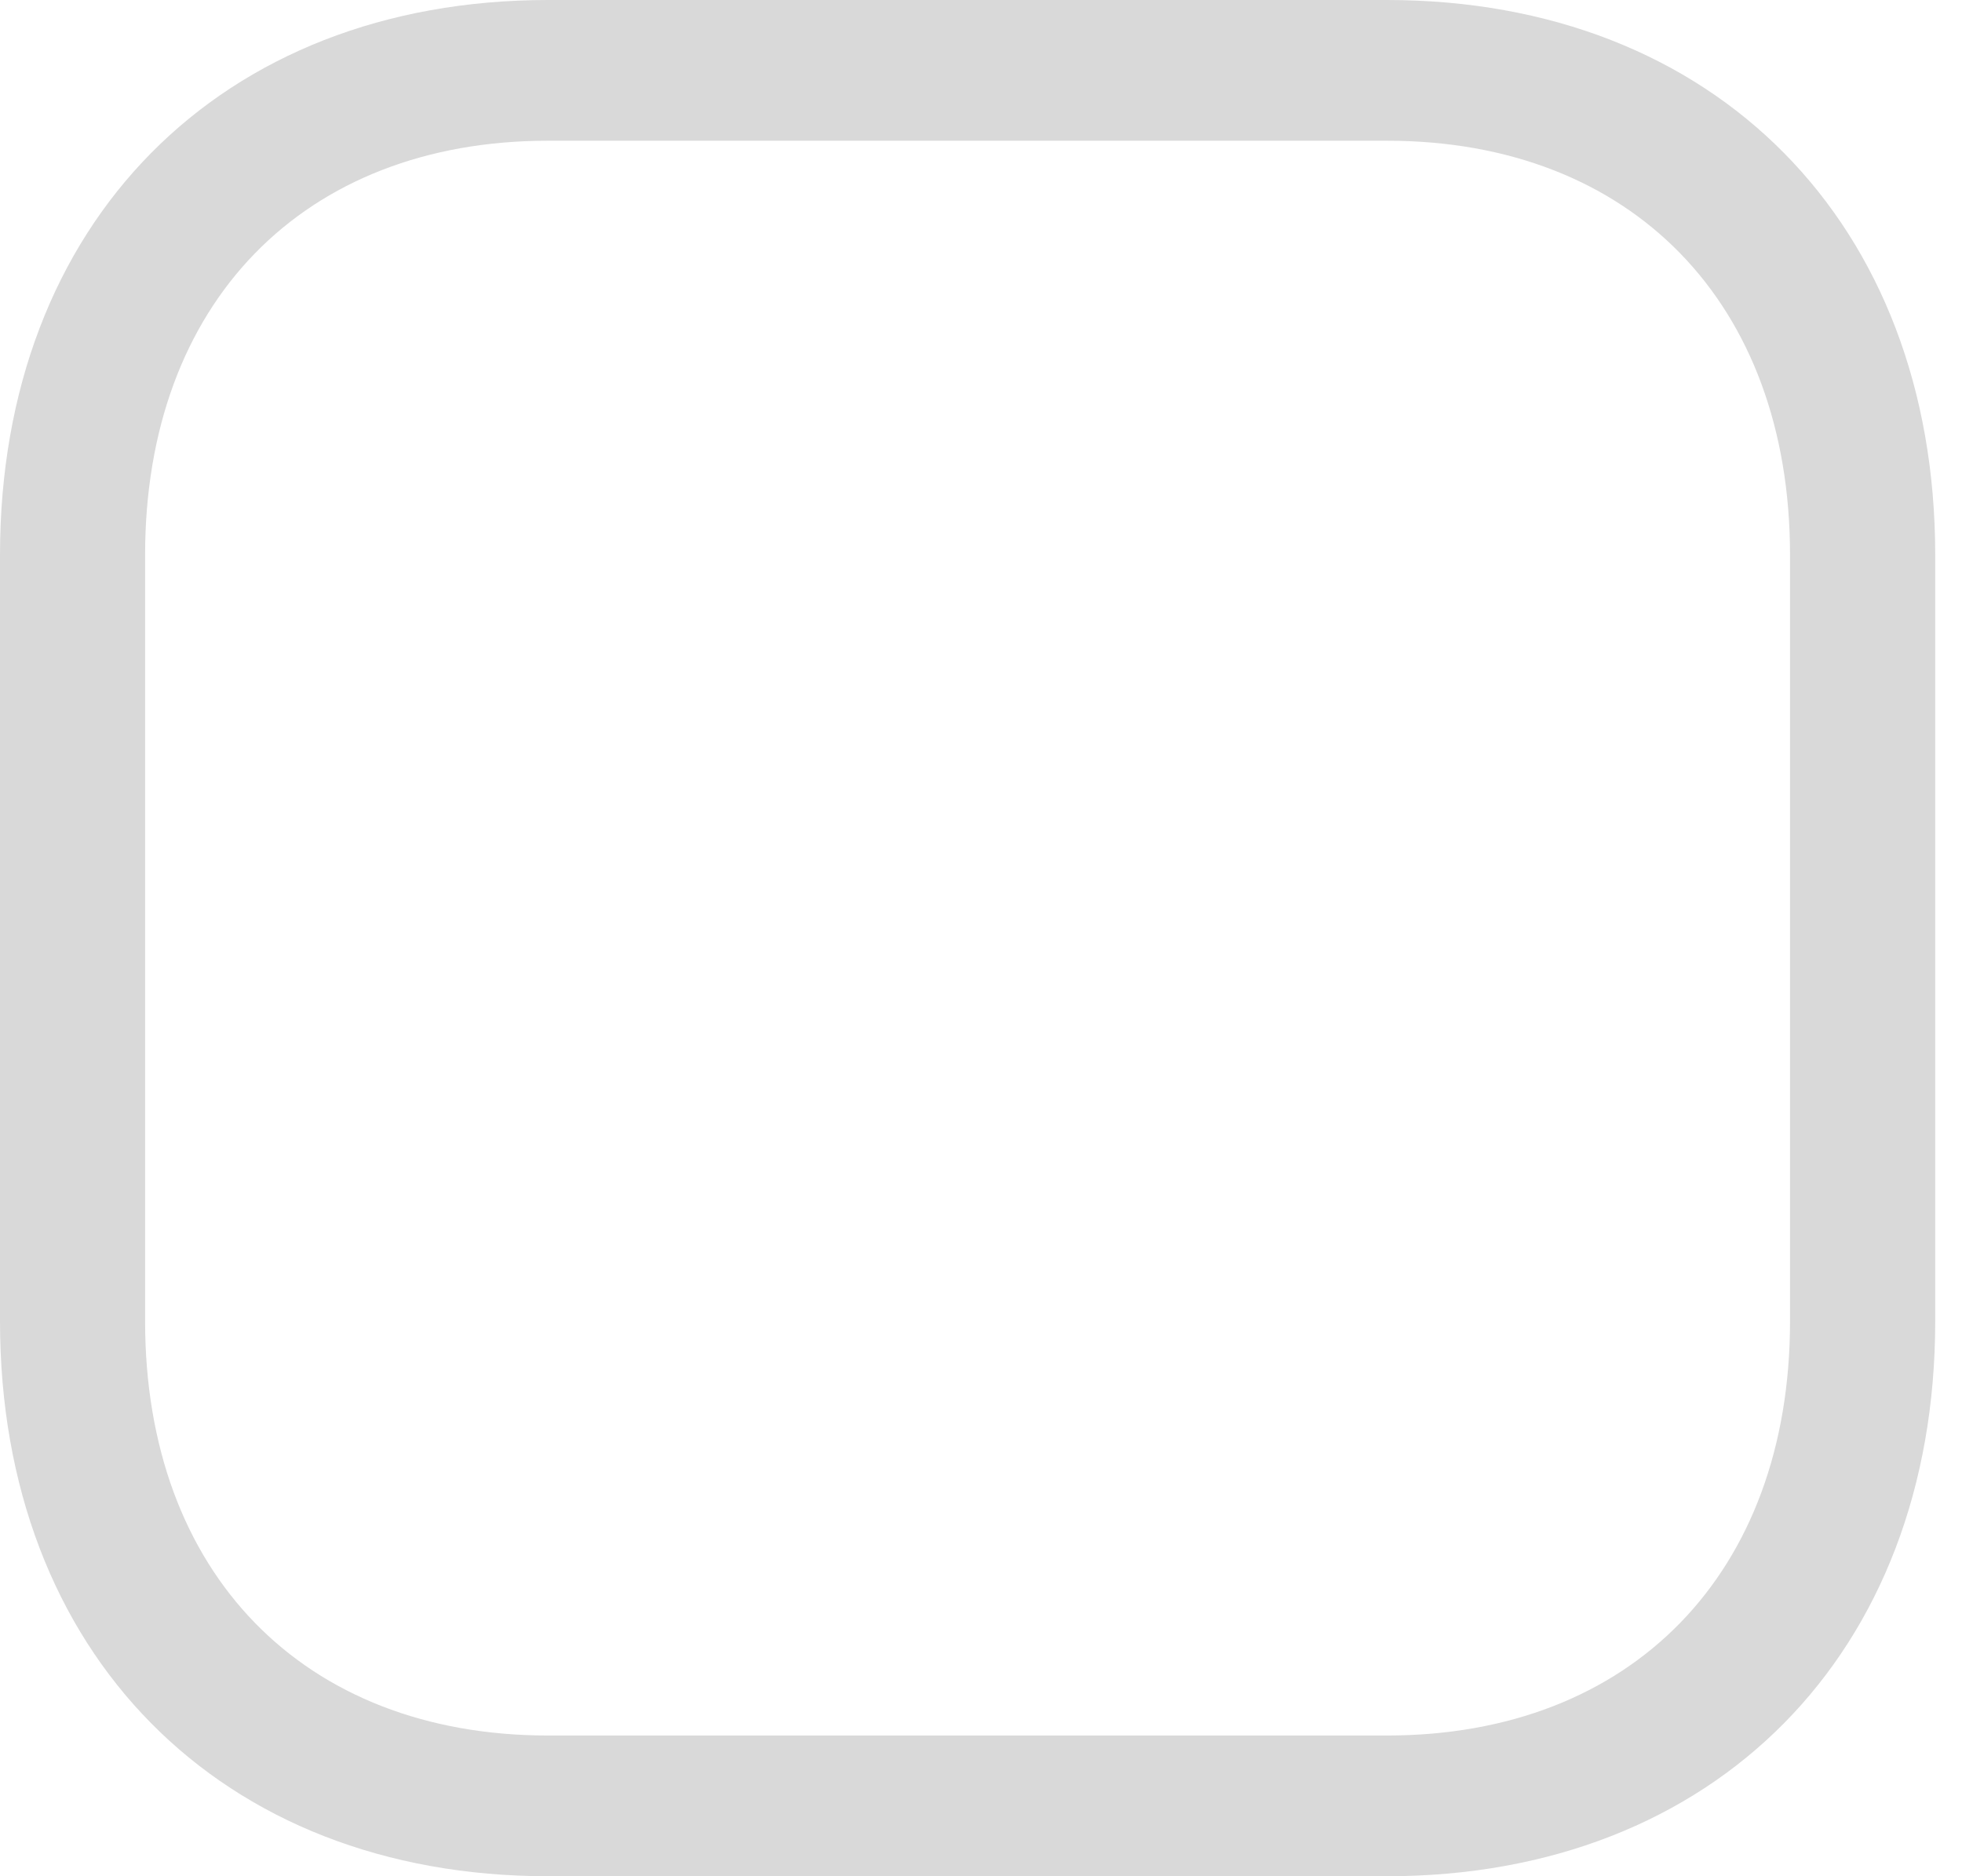 <svg width="23" height="22" viewBox="0 0 23 22" fill="none" xmlns="http://www.w3.org/2000/svg">
<path fill-rule="evenodd" clip-rule="evenodd" d="M16.259 0C20.103 0 22.686 2.616 22.686 6.508V15.492C22.686 19.384 20.103 22 16.258 22H6.426C2.582 22 0 19.384 0 15.492V6.508C0 2.616 2.582 0 6.426 0H16.259ZM16.259 1.65H6.426C3.556 1.65 1.701 3.556 1.701 6.508V15.492C1.701 18.444 3.556 20.35 6.426 20.35H16.258C19.129 20.35 20.984 18.444 20.984 15.492V6.508C20.984 3.556 19.129 1.65 16.259 1.65Z" fill="#D9D9D9"/>
</svg>
